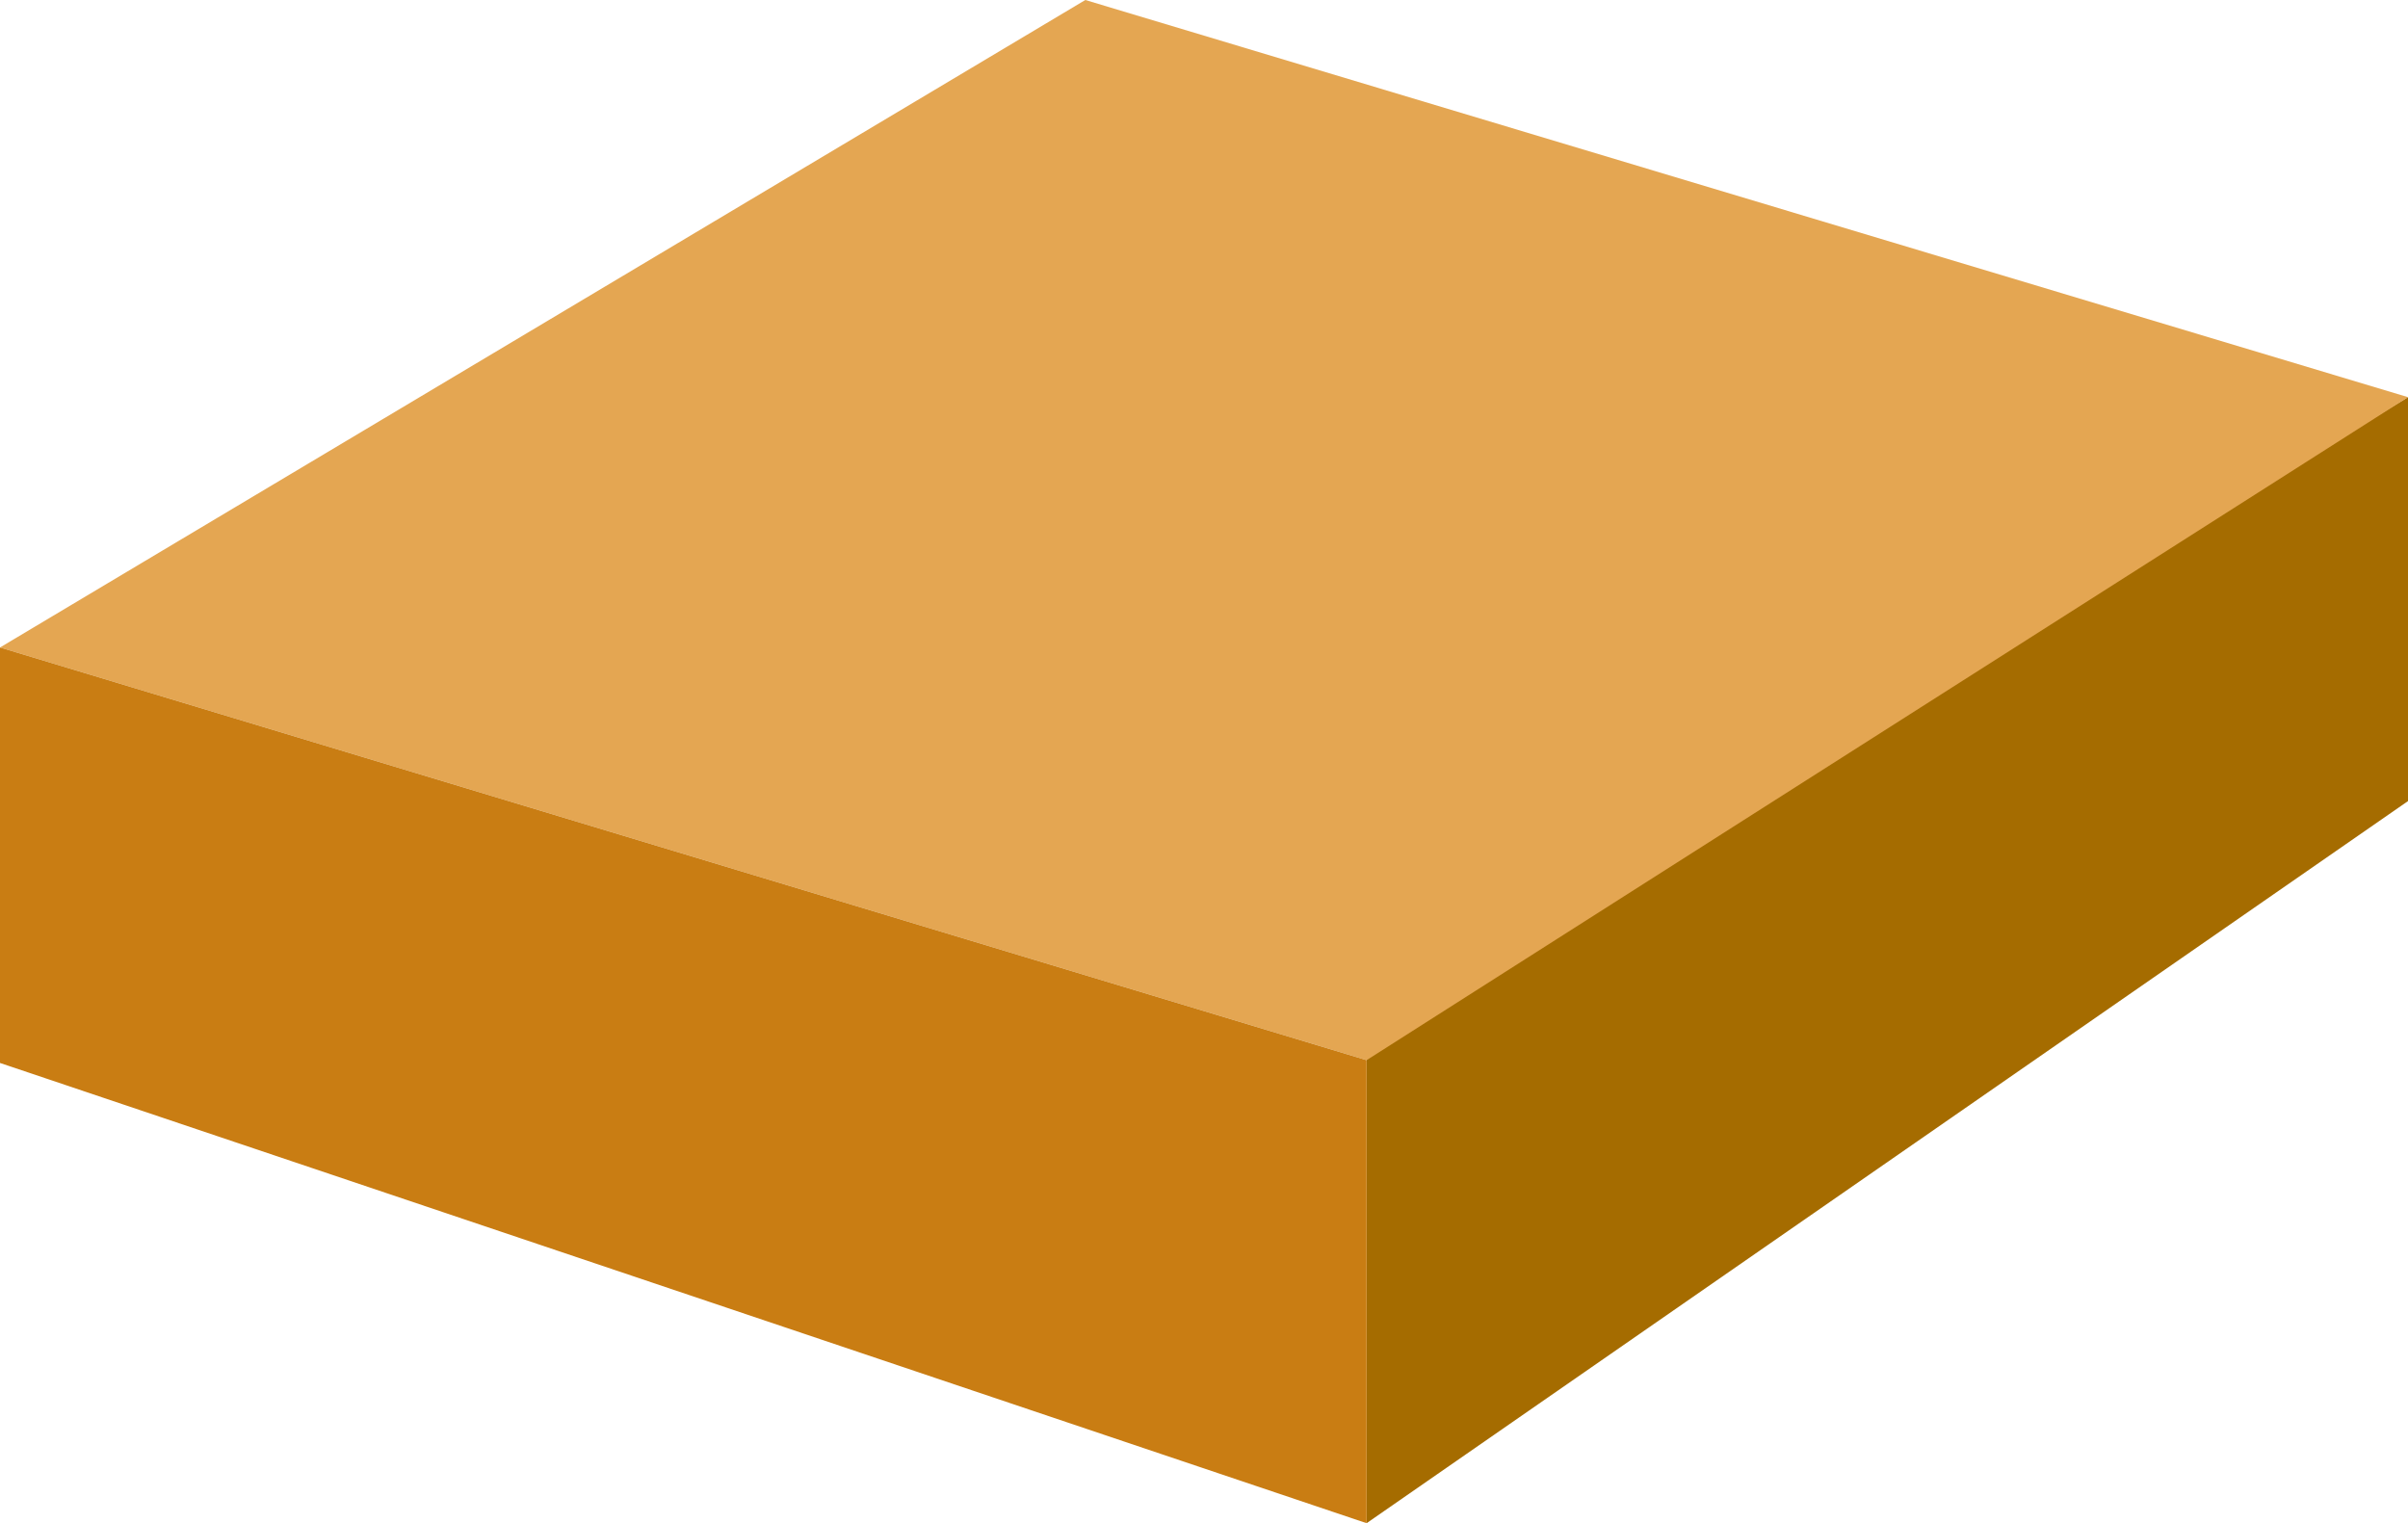 <svg xmlns="http://www.w3.org/2000/svg" width="117" height="74" viewBox="0 0 117 74"><path d="M50.6,0V19.623L0,54.705V30.784Z" transform="translate(66.401 19.295)" fill="#a56c00"/><path d="M66.4,51.506,0,31.456,52.734,0,117,19.295Z" fill="#e4a652"/><path d="M0,0V20.185L66.4,42.544V20.05Z" transform="translate(0 31.456)" fill="#c97d13"/></svg>